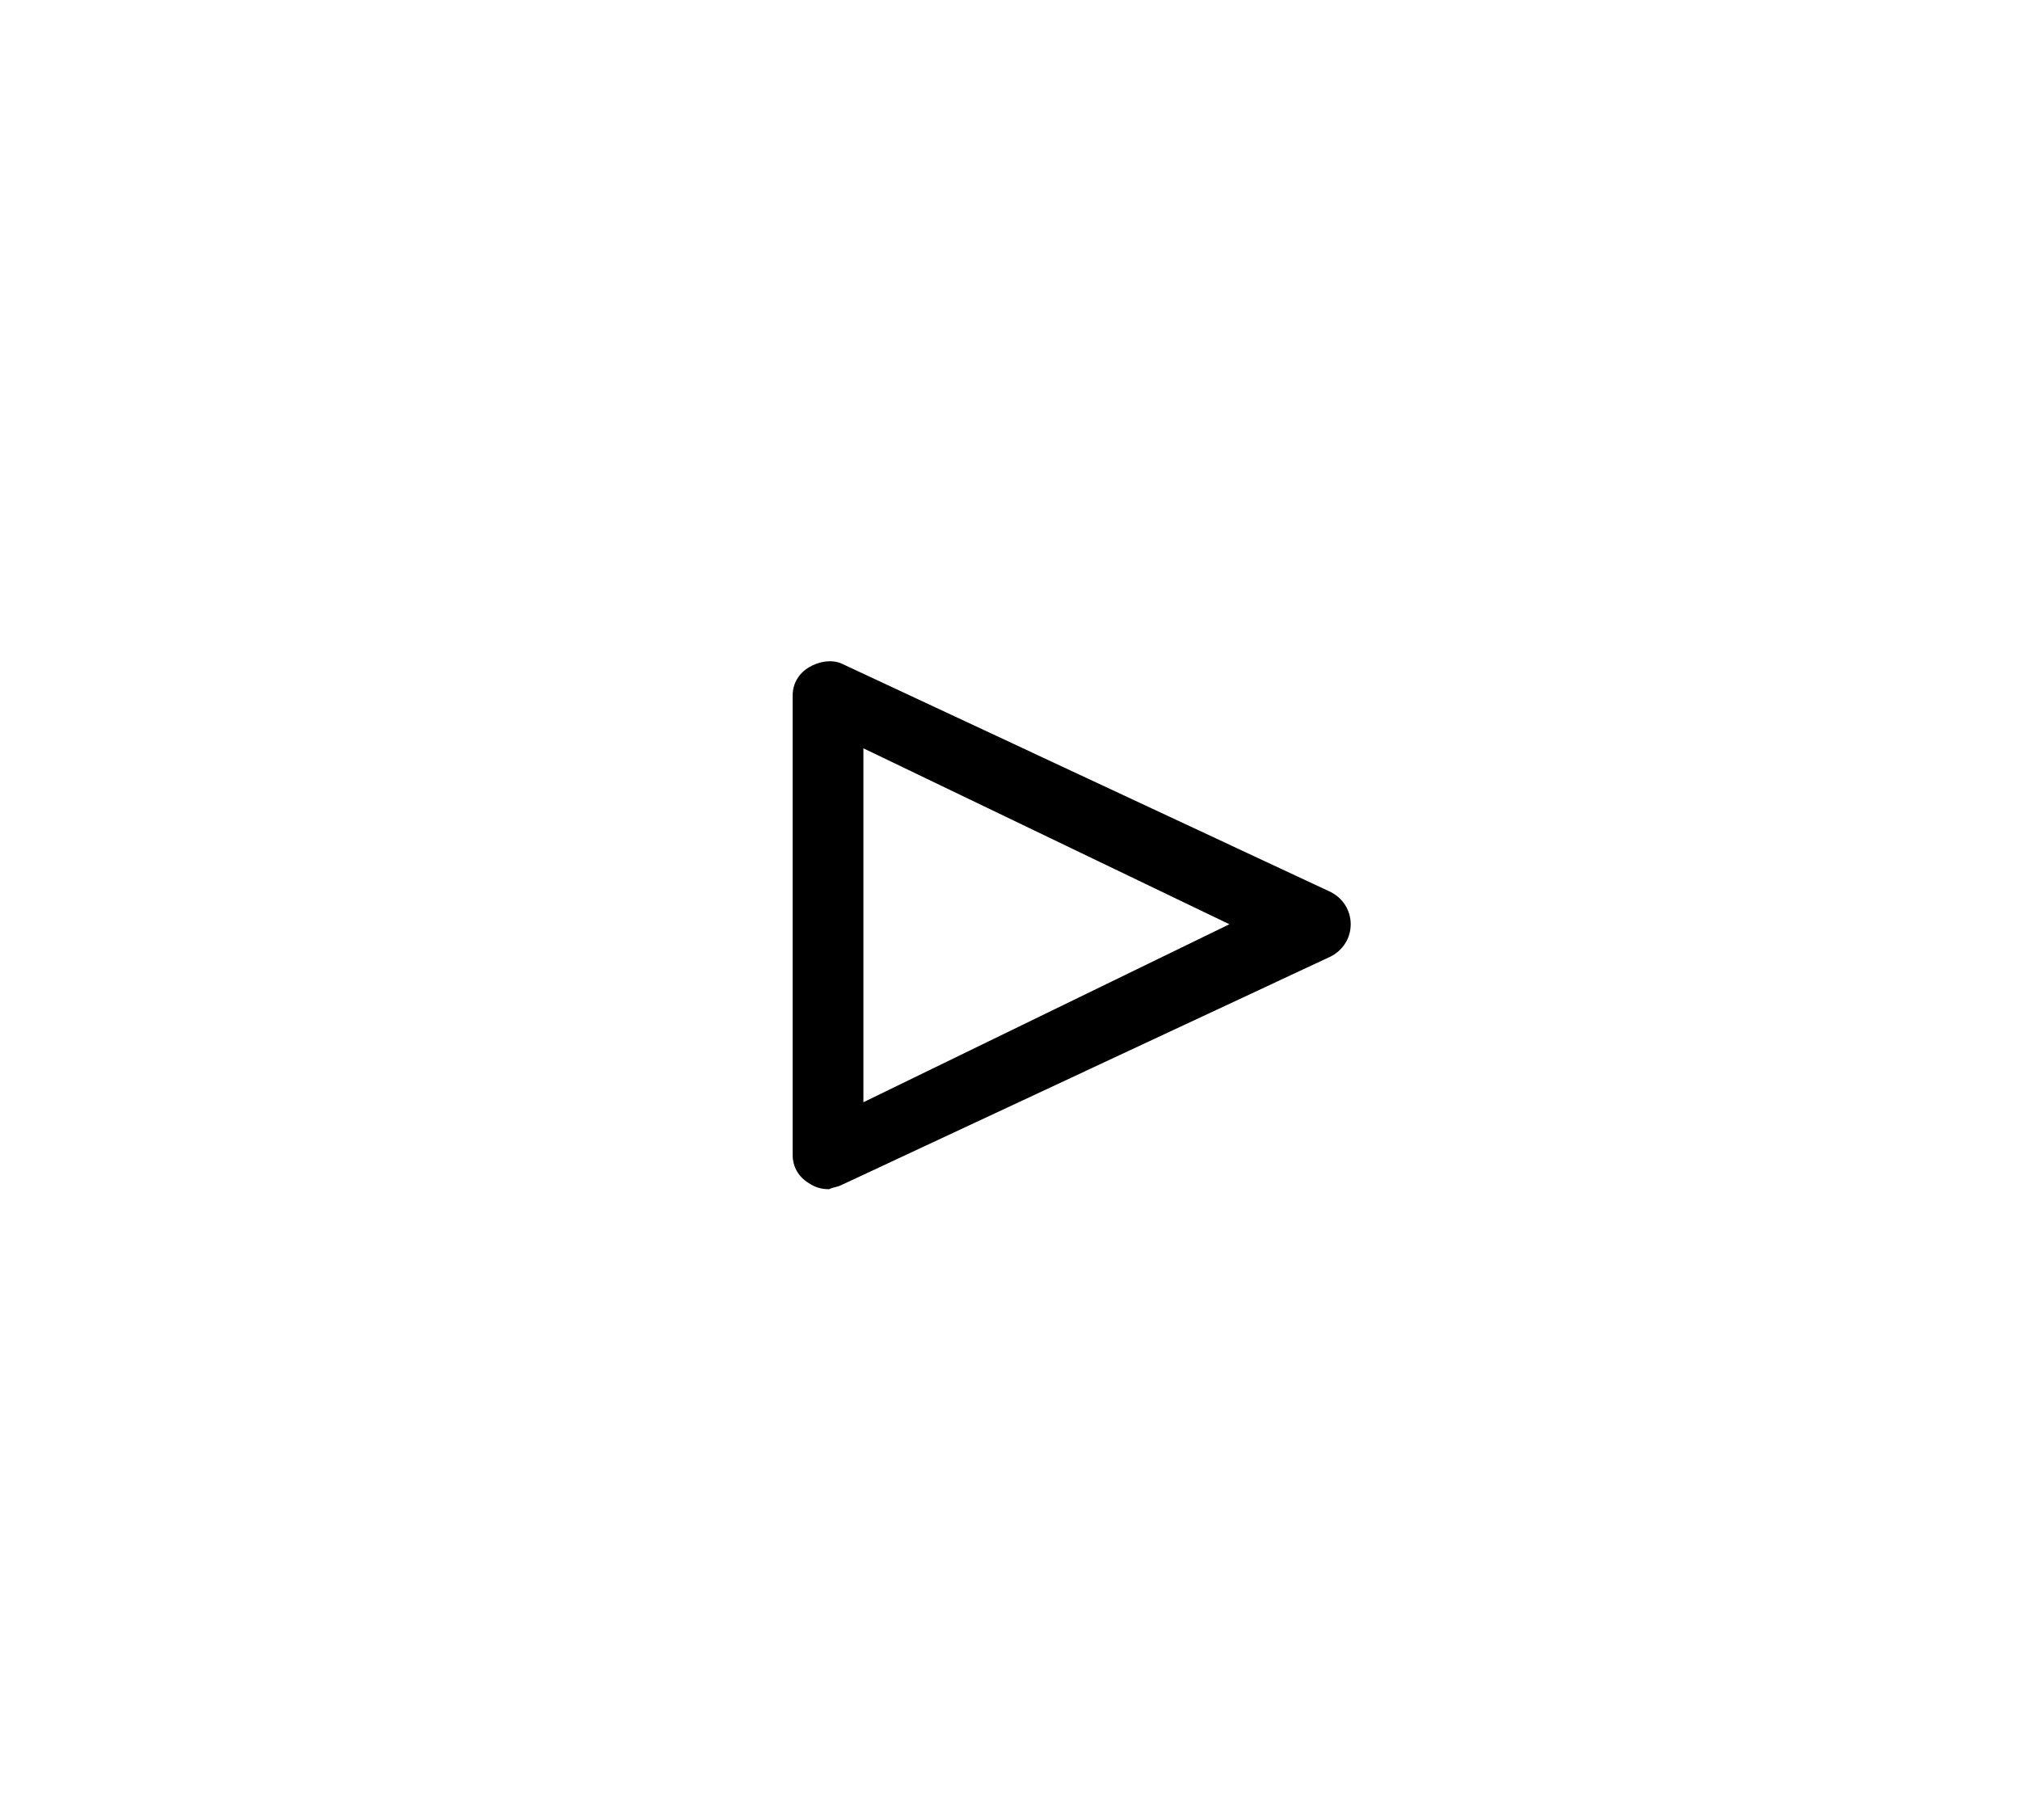 <?xml version="1.0" encoding="utf-8"?>
<!-- Generator: Adobe Illustrator 26.3.1, SVG Export Plug-In . SVG Version: 6.00 Build 0)  -->
<svg version="1.1" xmlns="http://www.w3.org/2000/svg" xmlns:xlink="http://www.w3.org/1999/xlink" x="0px" y="0px"
	 viewBox="0 0 99.9 90" style="enable-background:new 0 0 99.9 90;" xml:space="preserve">
<g id="BG">
</g>
<g id="Shadow">
</g>
<g id="Color">
</g>
<g id="Badge">
</g>
<g id="Details">
	<path d="M41,58.8c-0.4,0-0.7-0.1-1-0.3c-0.5-0.3-0.8-0.8-0.8-1.4V34.4c0-0.6,0.3-1.1,0.8-1.4c0.5-0.3,1.1-0.4,1.6-0.2l24.2,11.3
		c0.6,0.3,1,0.9,1,1.6c0,0.7-0.4,1.3-1,1.6L41.6,58.6C41.4,58.7,41.2,58.7,41,58.8z M42.7,37v17.5l18.1-8.8L42.7,37z"/>
</g>
<g id="Tint">
</g>
</svg>
